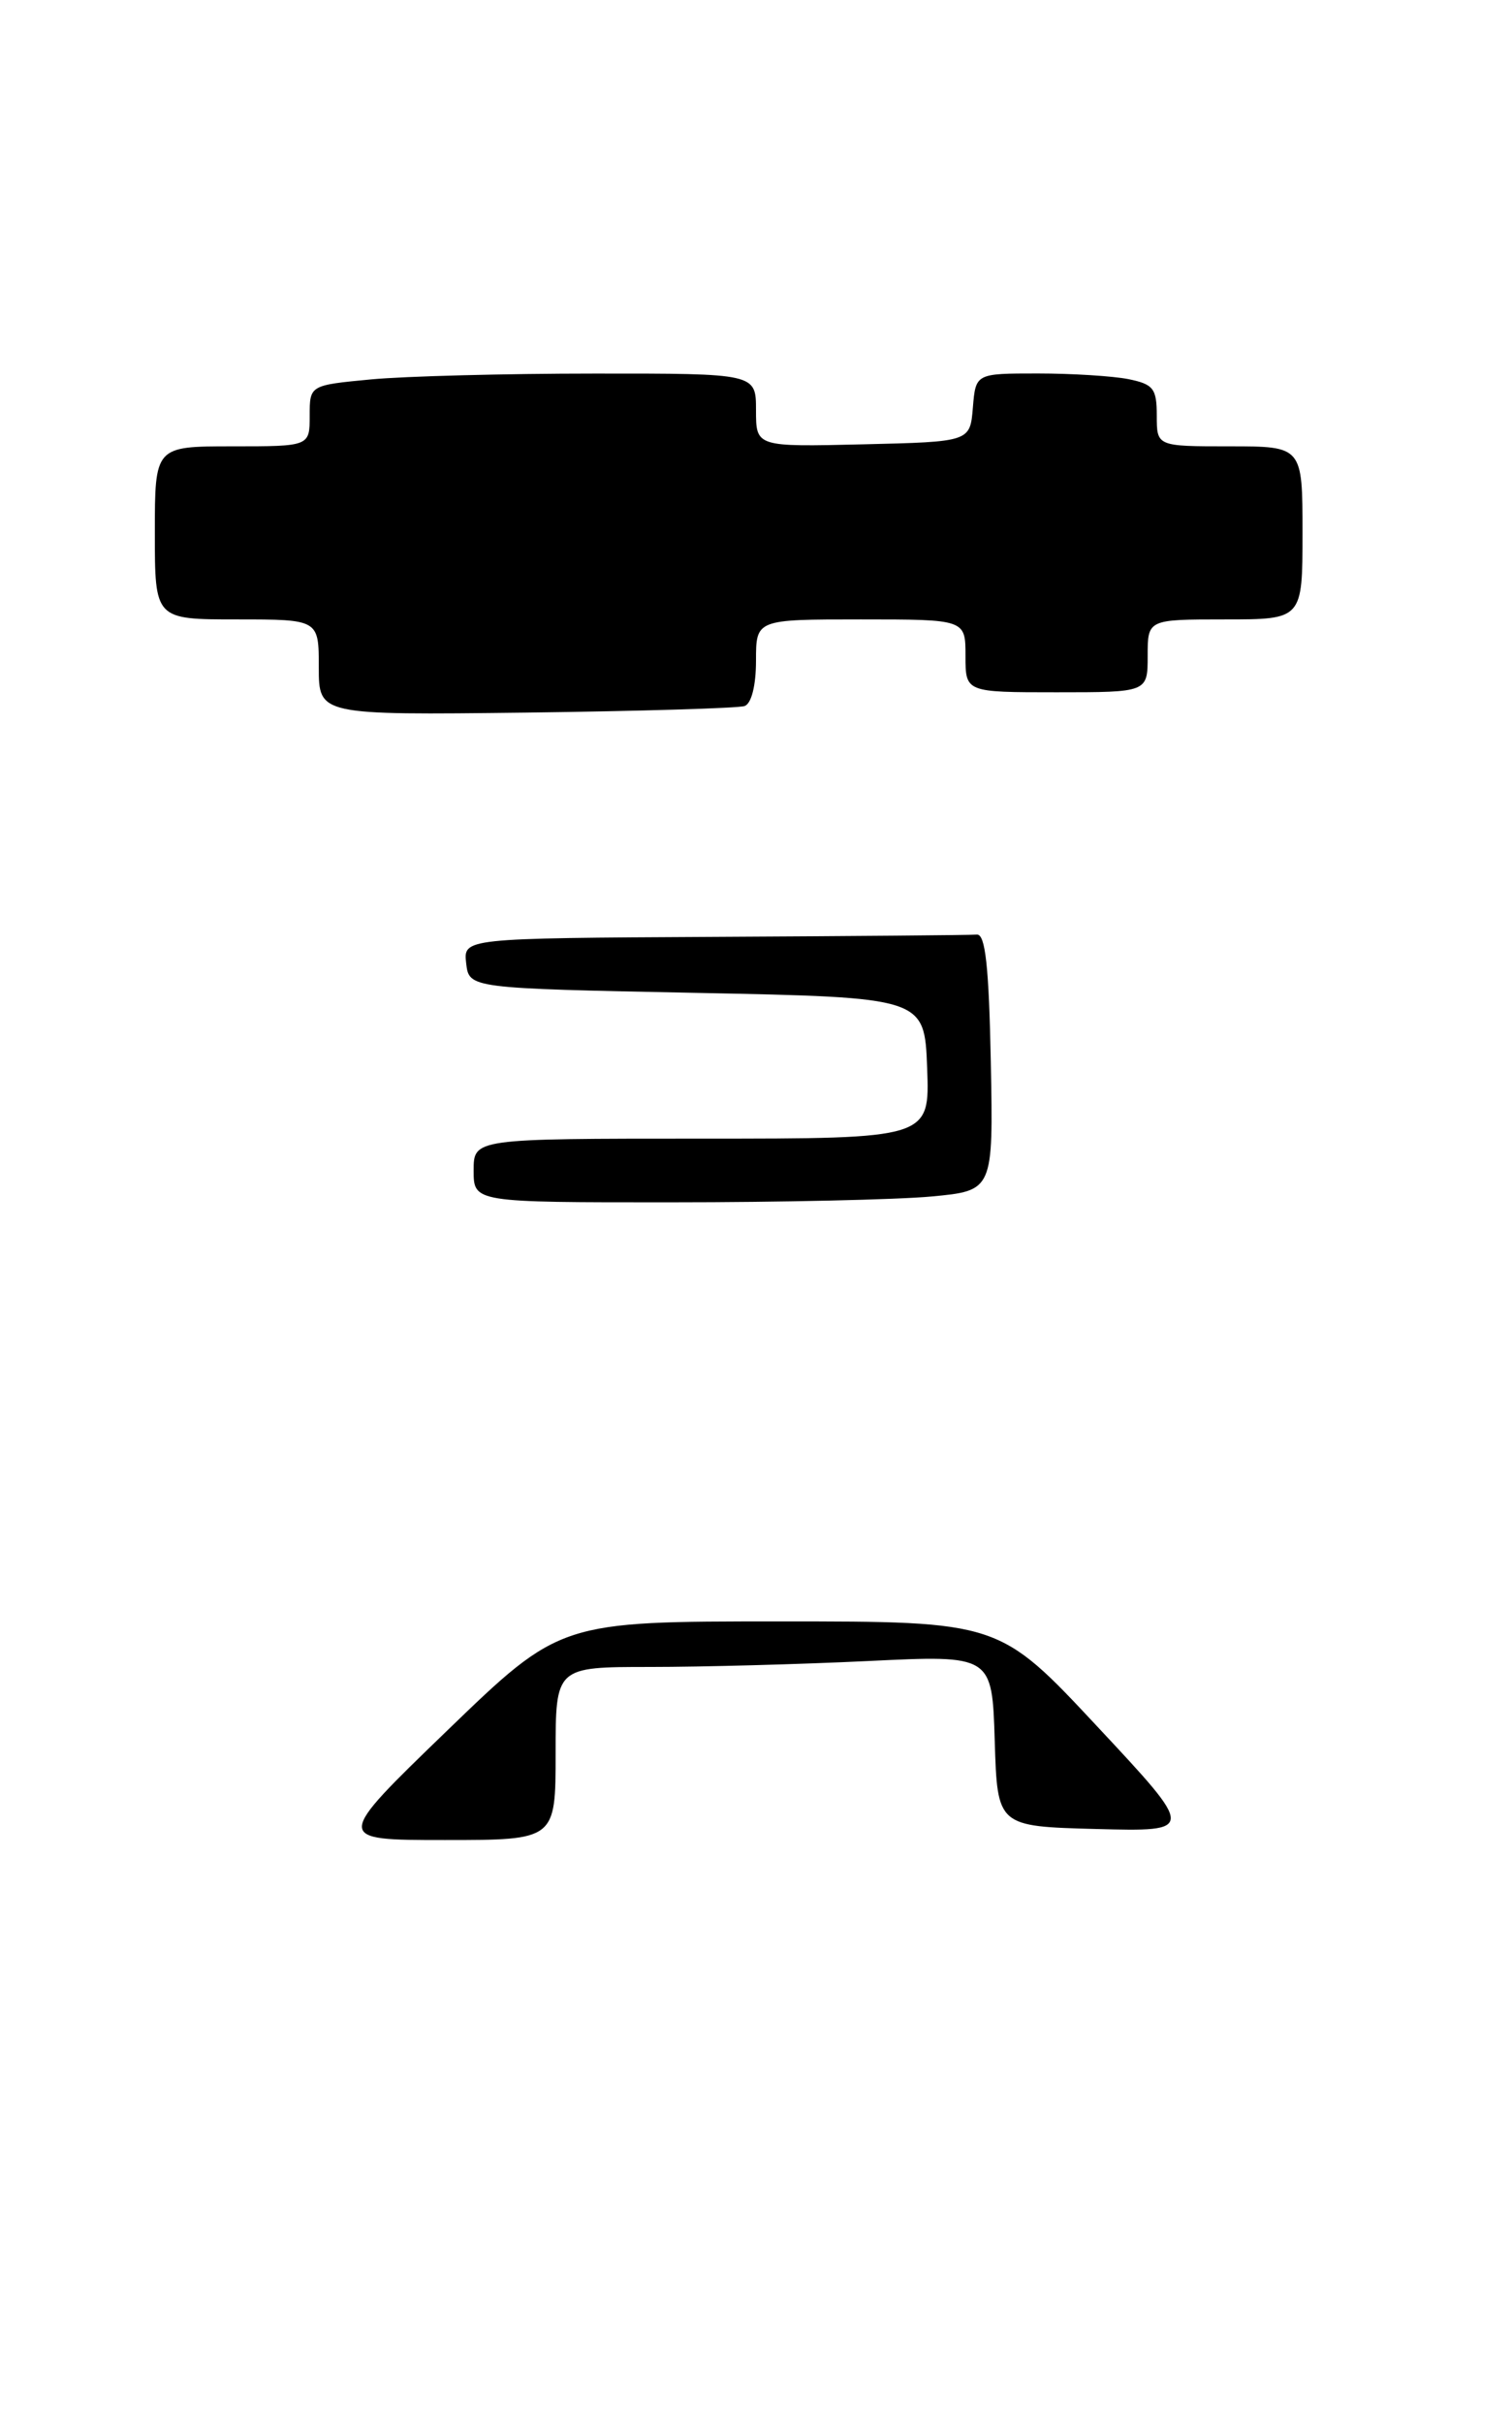 <?xml version="1.0" encoding="UTF-8" standalone="no"?>
<!DOCTYPE svg PUBLIC "-//W3C//DTD SVG 1.1//EN" "http://www.w3.org/Graphics/SVG/1.1/DTD/svg11.dtd" >
<svg xmlns="http://www.w3.org/2000/svg" xmlns:xlink="http://www.w3.org/1999/xlink" version="1.1" viewBox="0 0 166 266">
 <g >
 <path fill="currentColor"
d=" M 81.75 77.51 C 82.50 77.24 83.00 75.25 83.00 72.53 C 83.00 68.00 83.00 68.00 94.50 68.00 C 106.00 68.00 106.00 68.00 106.00 72.00 C 106.00 76.00 106.00 76.00 116.00 76.00 C 126.00 76.00 126.00 76.00 126.00 72.00 C 126.00 68.00 126.00 68.00 134.50 68.00 C 143.00 68.00 143.00 68.00 143.00 58.50 C 143.00 49.00 143.00 49.00 135.00 49.00 C 127.00 49.00 127.00 49.00 127.00 45.62 C 127.00 42.65 126.63 42.18 123.88 41.62 C 122.16 41.28 117.68 41.00 113.94 41.00 C 107.12 41.00 107.12 41.00 106.81 44.75 C 106.50 48.50 106.50 48.50 94.75 48.78 C 83.00 49.06 83.00 49.06 83.00 45.03 C 83.00 41.00 83.00 41.00 65.25 41.01 C 55.49 41.01 44.46 41.30 40.75 41.65 C 34.00 42.29 34.00 42.29 34.00 45.64 C 34.00 49.00 34.00 49.00 25.50 49.00 C 17.00 49.00 17.00 49.00 17.00 58.50 C 17.00 68.00 17.00 68.00 26.00 68.00 C 35.00 68.00 35.00 68.00 35.00 73.25 C 35.00 78.50 35.00 78.50 57.75 78.23 C 70.26 78.07 81.06 77.75 81.75 77.51 Z  M 49.08 190.00 C 61.50 178.00 61.50 178.00 85.60 178.00 C 109.70 178.00 109.70 178.00 120.47 189.54 C 131.24 201.07 131.24 201.07 120.37 200.79 C 109.50 200.50 109.50 200.50 109.21 191.10 C 108.92 181.69 108.92 181.69 95.30 182.35 C 87.81 182.71 77.03 183.00 71.34 183.00 C 61.00 183.00 61.00 183.00 61.00 192.50 C 61.00 202.00 61.00 202.00 48.83 202.00 C 36.66 202.00 36.66 202.00 49.08 190.00 Z  M 52.00 128.50 C 52.00 125.00 52.00 125.00 77.04 125.00 C 102.08 125.00 102.08 125.00 101.79 117.25 C 101.50 109.50 101.50 109.50 76.50 109.00 C 51.50 108.50 51.50 108.50 51.18 105.75 C 50.87 103.00 50.87 103.00 78.43 102.85 C 93.60 102.77 106.56 102.66 107.25 102.60 C 108.18 102.53 108.57 106.07 108.78 116.60 C 109.05 130.71 109.05 130.71 102.28 131.35 C 98.55 131.70 85.71 131.99 73.75 131.99 C 52.00 132.00 52.00 132.00 52.00 128.50 Z "/>
</g>
</svg>